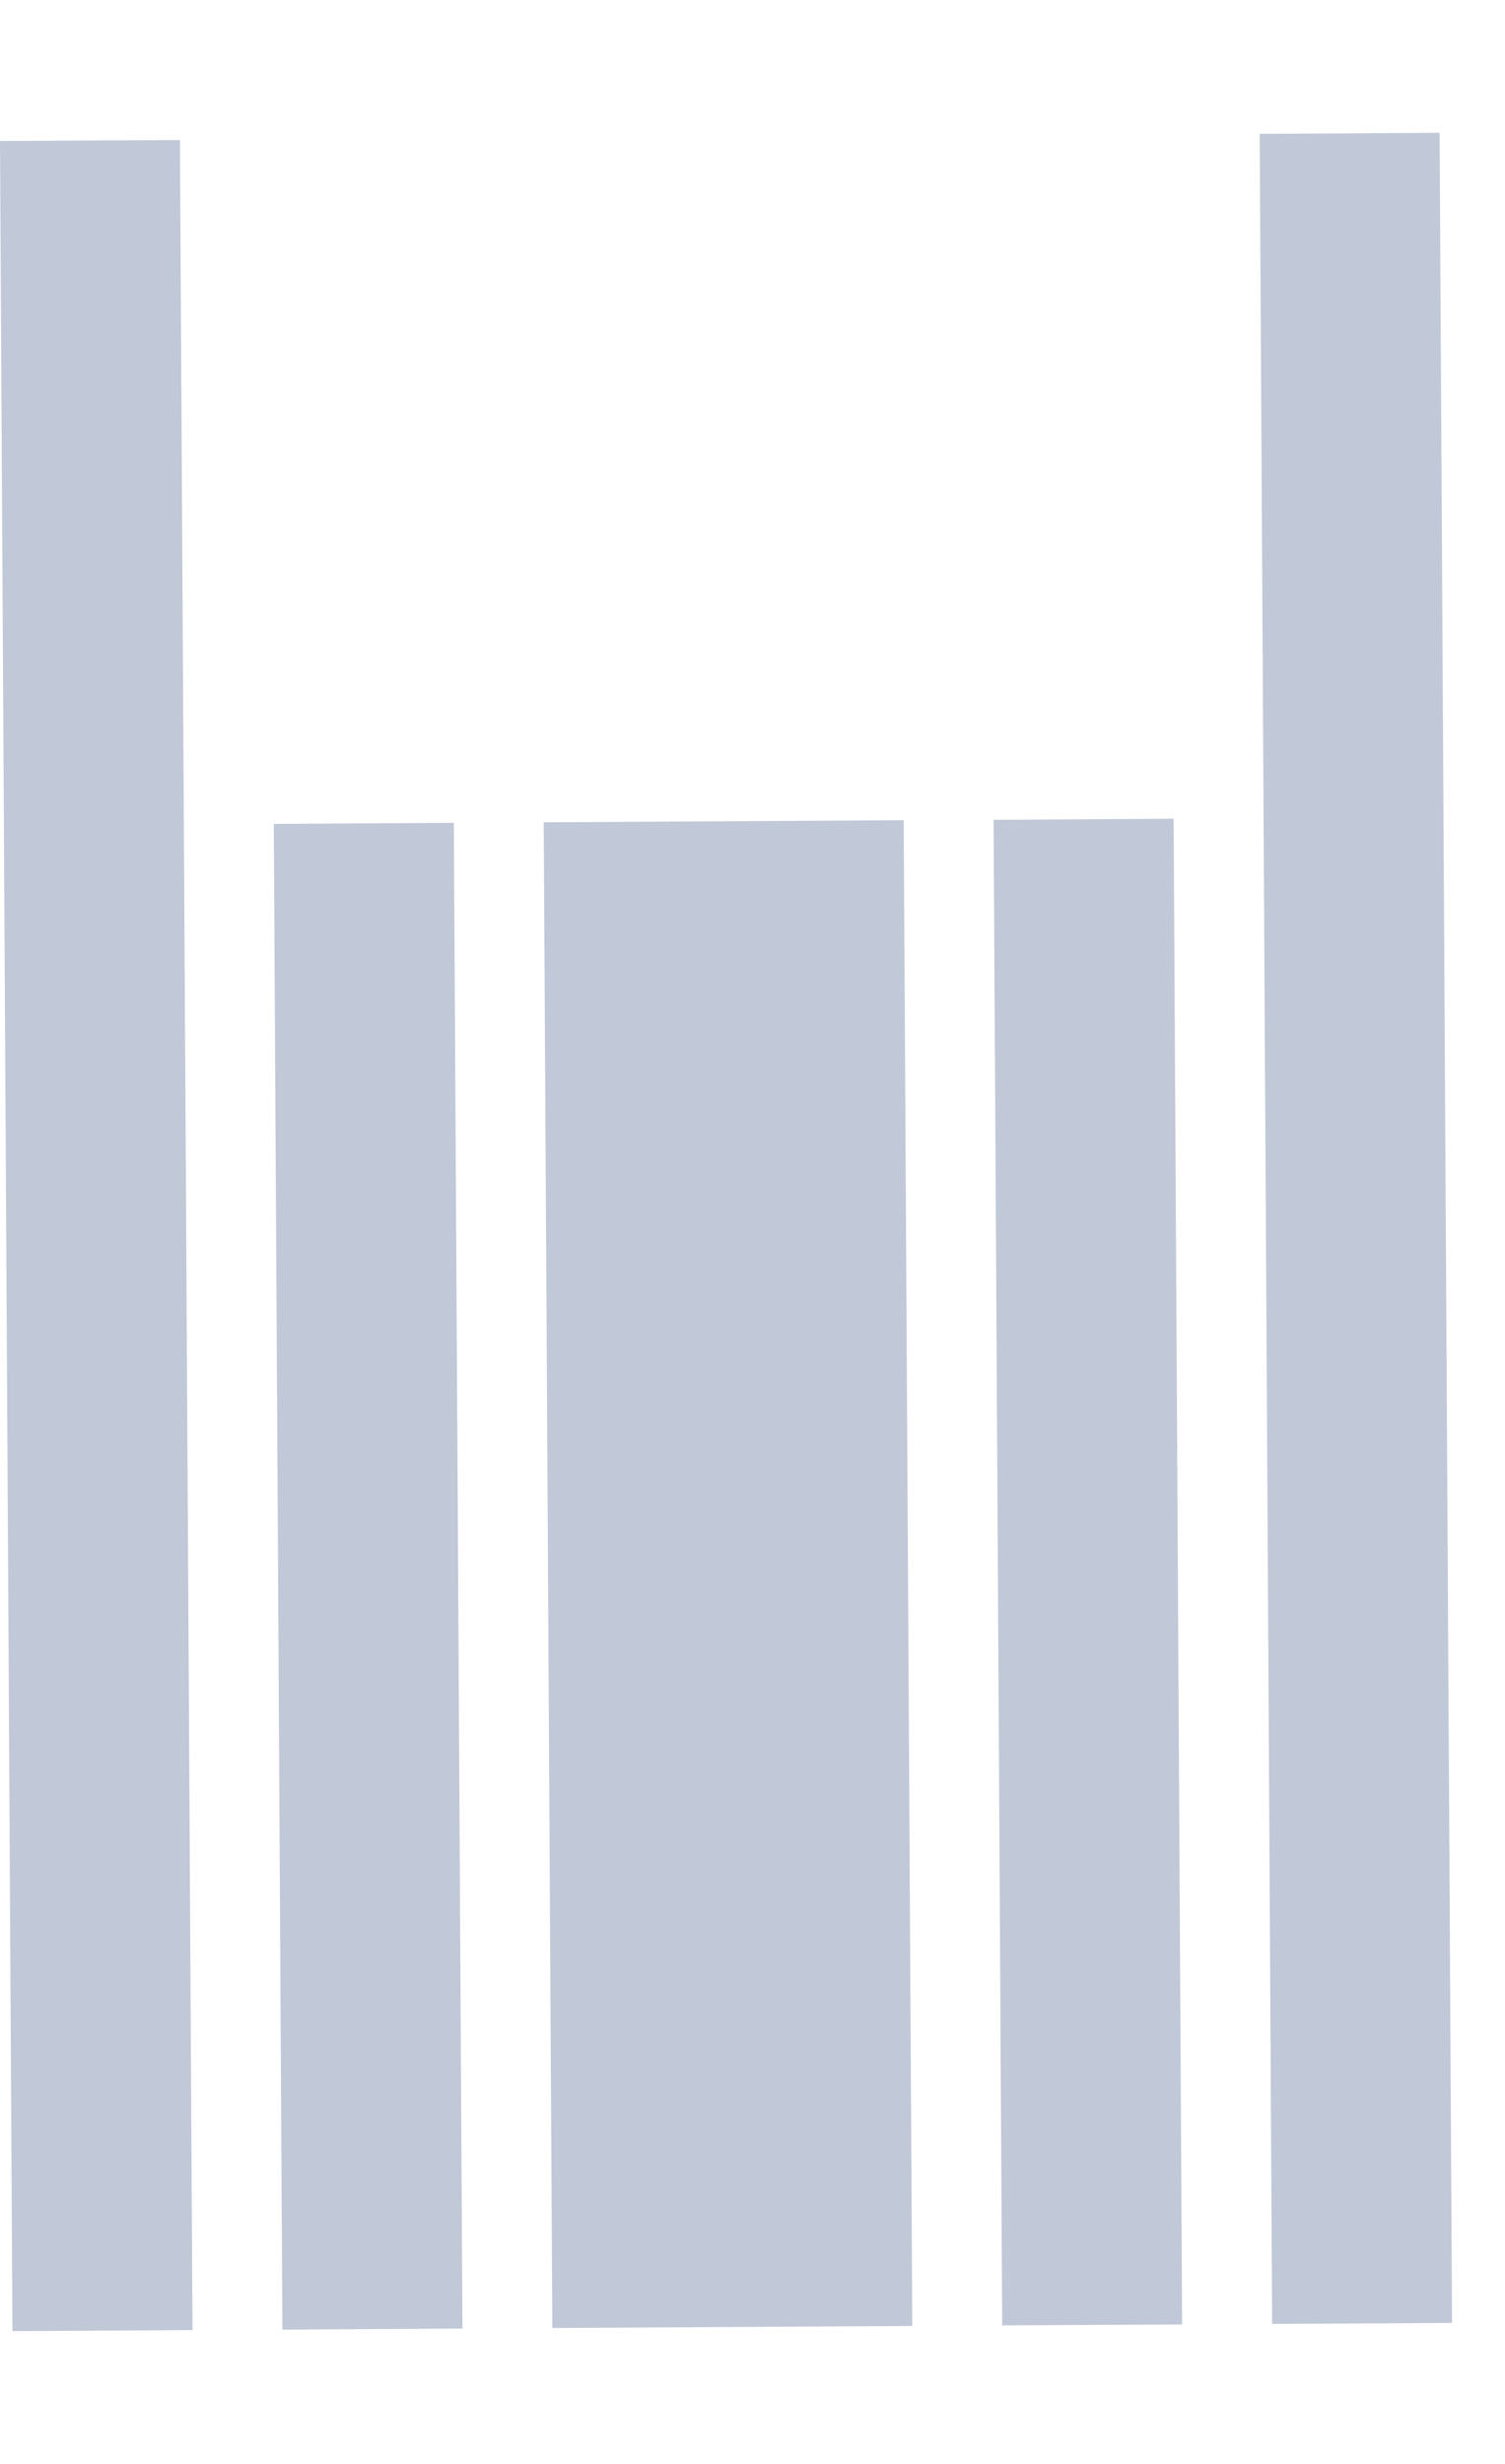 <svg width="11" height="18" viewBox="0 0 11 18" fill="none" xmlns="http://www.w3.org/2000/svg">
<path d="M1.315 1.023L1.407 17.022L0.091 17.03L1.54994e-05 1.03L1.315 1.023ZM10.522 0.97L10.613 16.97L9.298 16.977L9.207 0.978L10.522 0.97ZM3.317 6.011L3.38 17.011L2.064 17.019L2.001 6.019L3.317 6.011ZM6.605 5.992L6.668 16.992L4.037 17.007L3.974 6.007L6.605 5.992ZM8.578 5.981L8.64 16.981L7.325 16.988L7.262 5.989L8.578 5.981Z" fill="#C1C8D8"/>
</svg>
